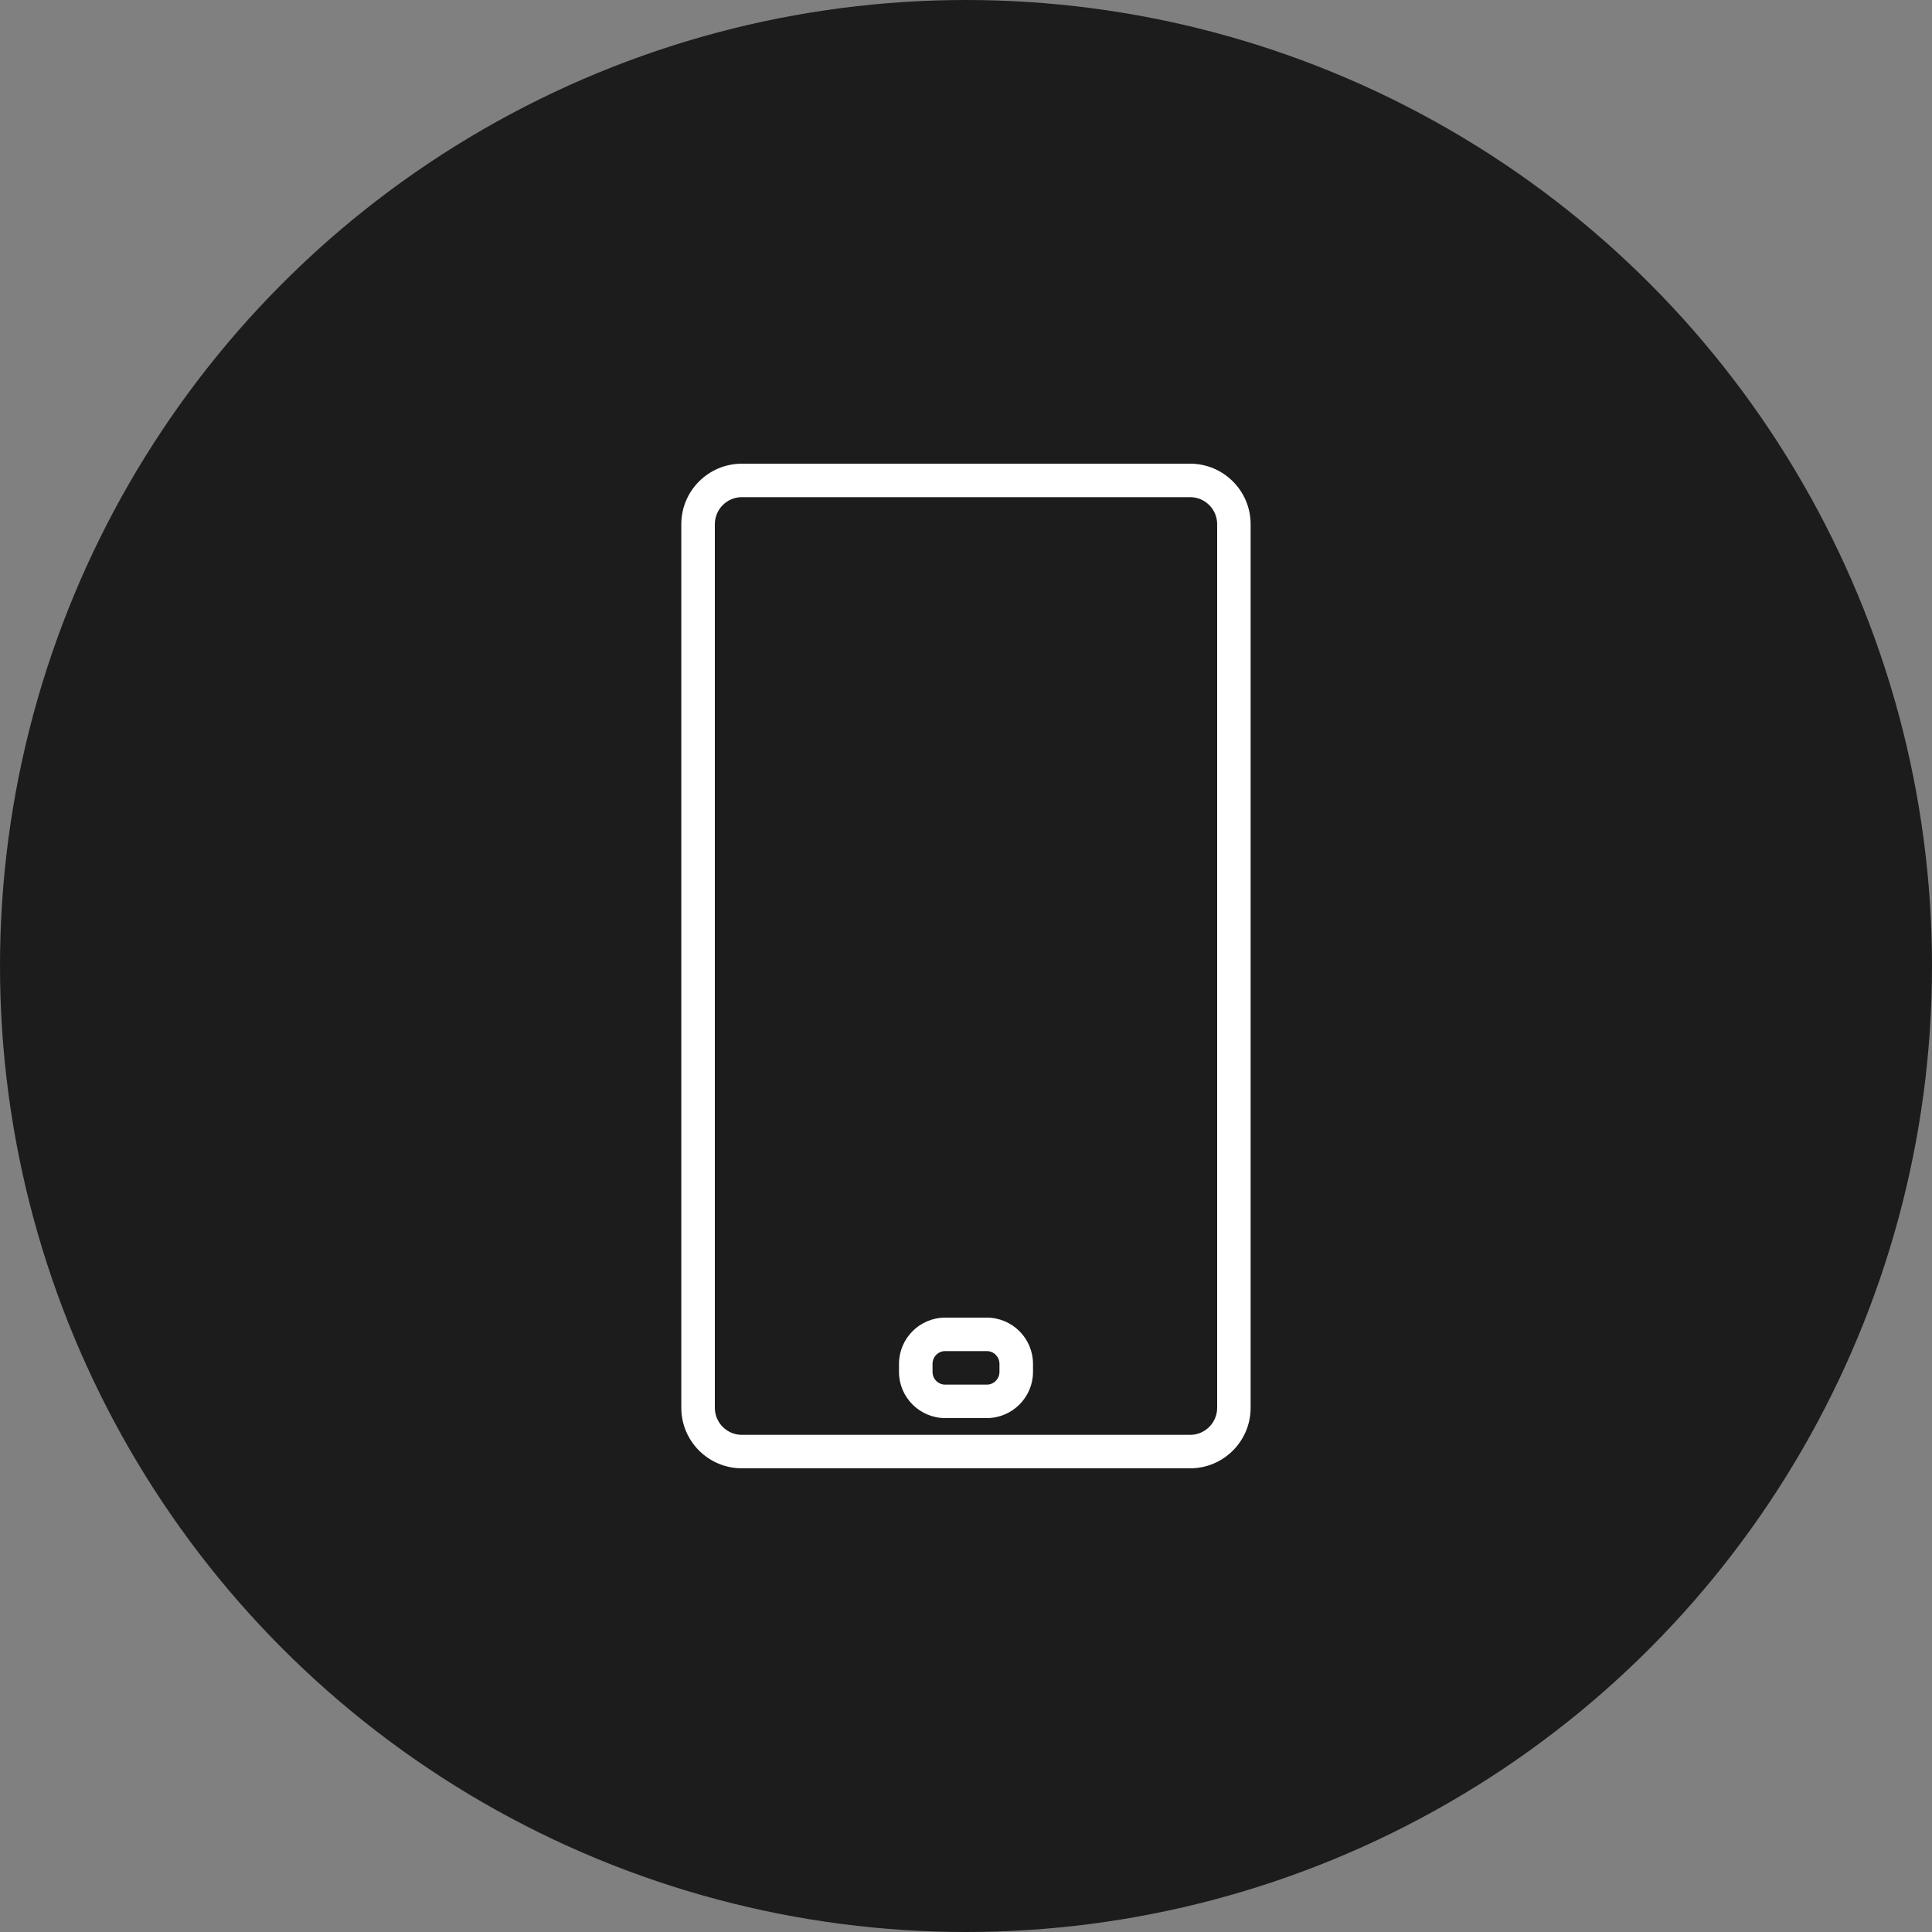 <svg width="25" height="25" viewBox="0 0 25 25" fill="none" xmlns="http://www.w3.org/2000/svg">
<rect x="0" y="0" width="25" height="25" fill="#808080" stroke="none"/>
<circle cx="12.5" cy="12.5" r="12.5" fill="#1C1C1C"/>
<path d="M12.769 17.05H12.231C11.902 17.05 11.633 17.318 11.633 17.648V17.753C11.633 18.082 11.902 18.35 12.231 18.35H12.769C13.098 18.35 13.367 18.082 13.367 17.753V17.648C13.367 17.318 13.098 17.05 12.769 17.05ZM12.933 17.753C12.933 17.843 12.86 17.917 12.769 17.917H12.231C12.14 17.917 12.067 17.843 12.067 17.753V17.648C12.067 17.557 12.14 17.483 12.231 17.483H12.769C12.86 17.483 12.933 17.557 12.933 17.648V17.753Z" fill="white"/>
<path d="M15.4 6H9.6C9.168 6 8.816 6.351 8.816 6.783V18.217C8.816 18.649 9.168 19 9.6 19H15.4C15.832 19 16.183 18.649 16.183 18.217V6.783C16.183 6.351 15.832 6 15.4 6ZM15.75 18.217C15.75 18.41 15.593 18.567 15.4 18.567H9.6C9.407 18.567 9.25 18.41 9.25 18.217V6.783C9.25 6.59 9.407 6.433 9.6 6.433H15.4C15.593 6.433 15.75 6.59 15.75 6.783V18.217H15.75Z" fill="white"/>
</svg>
